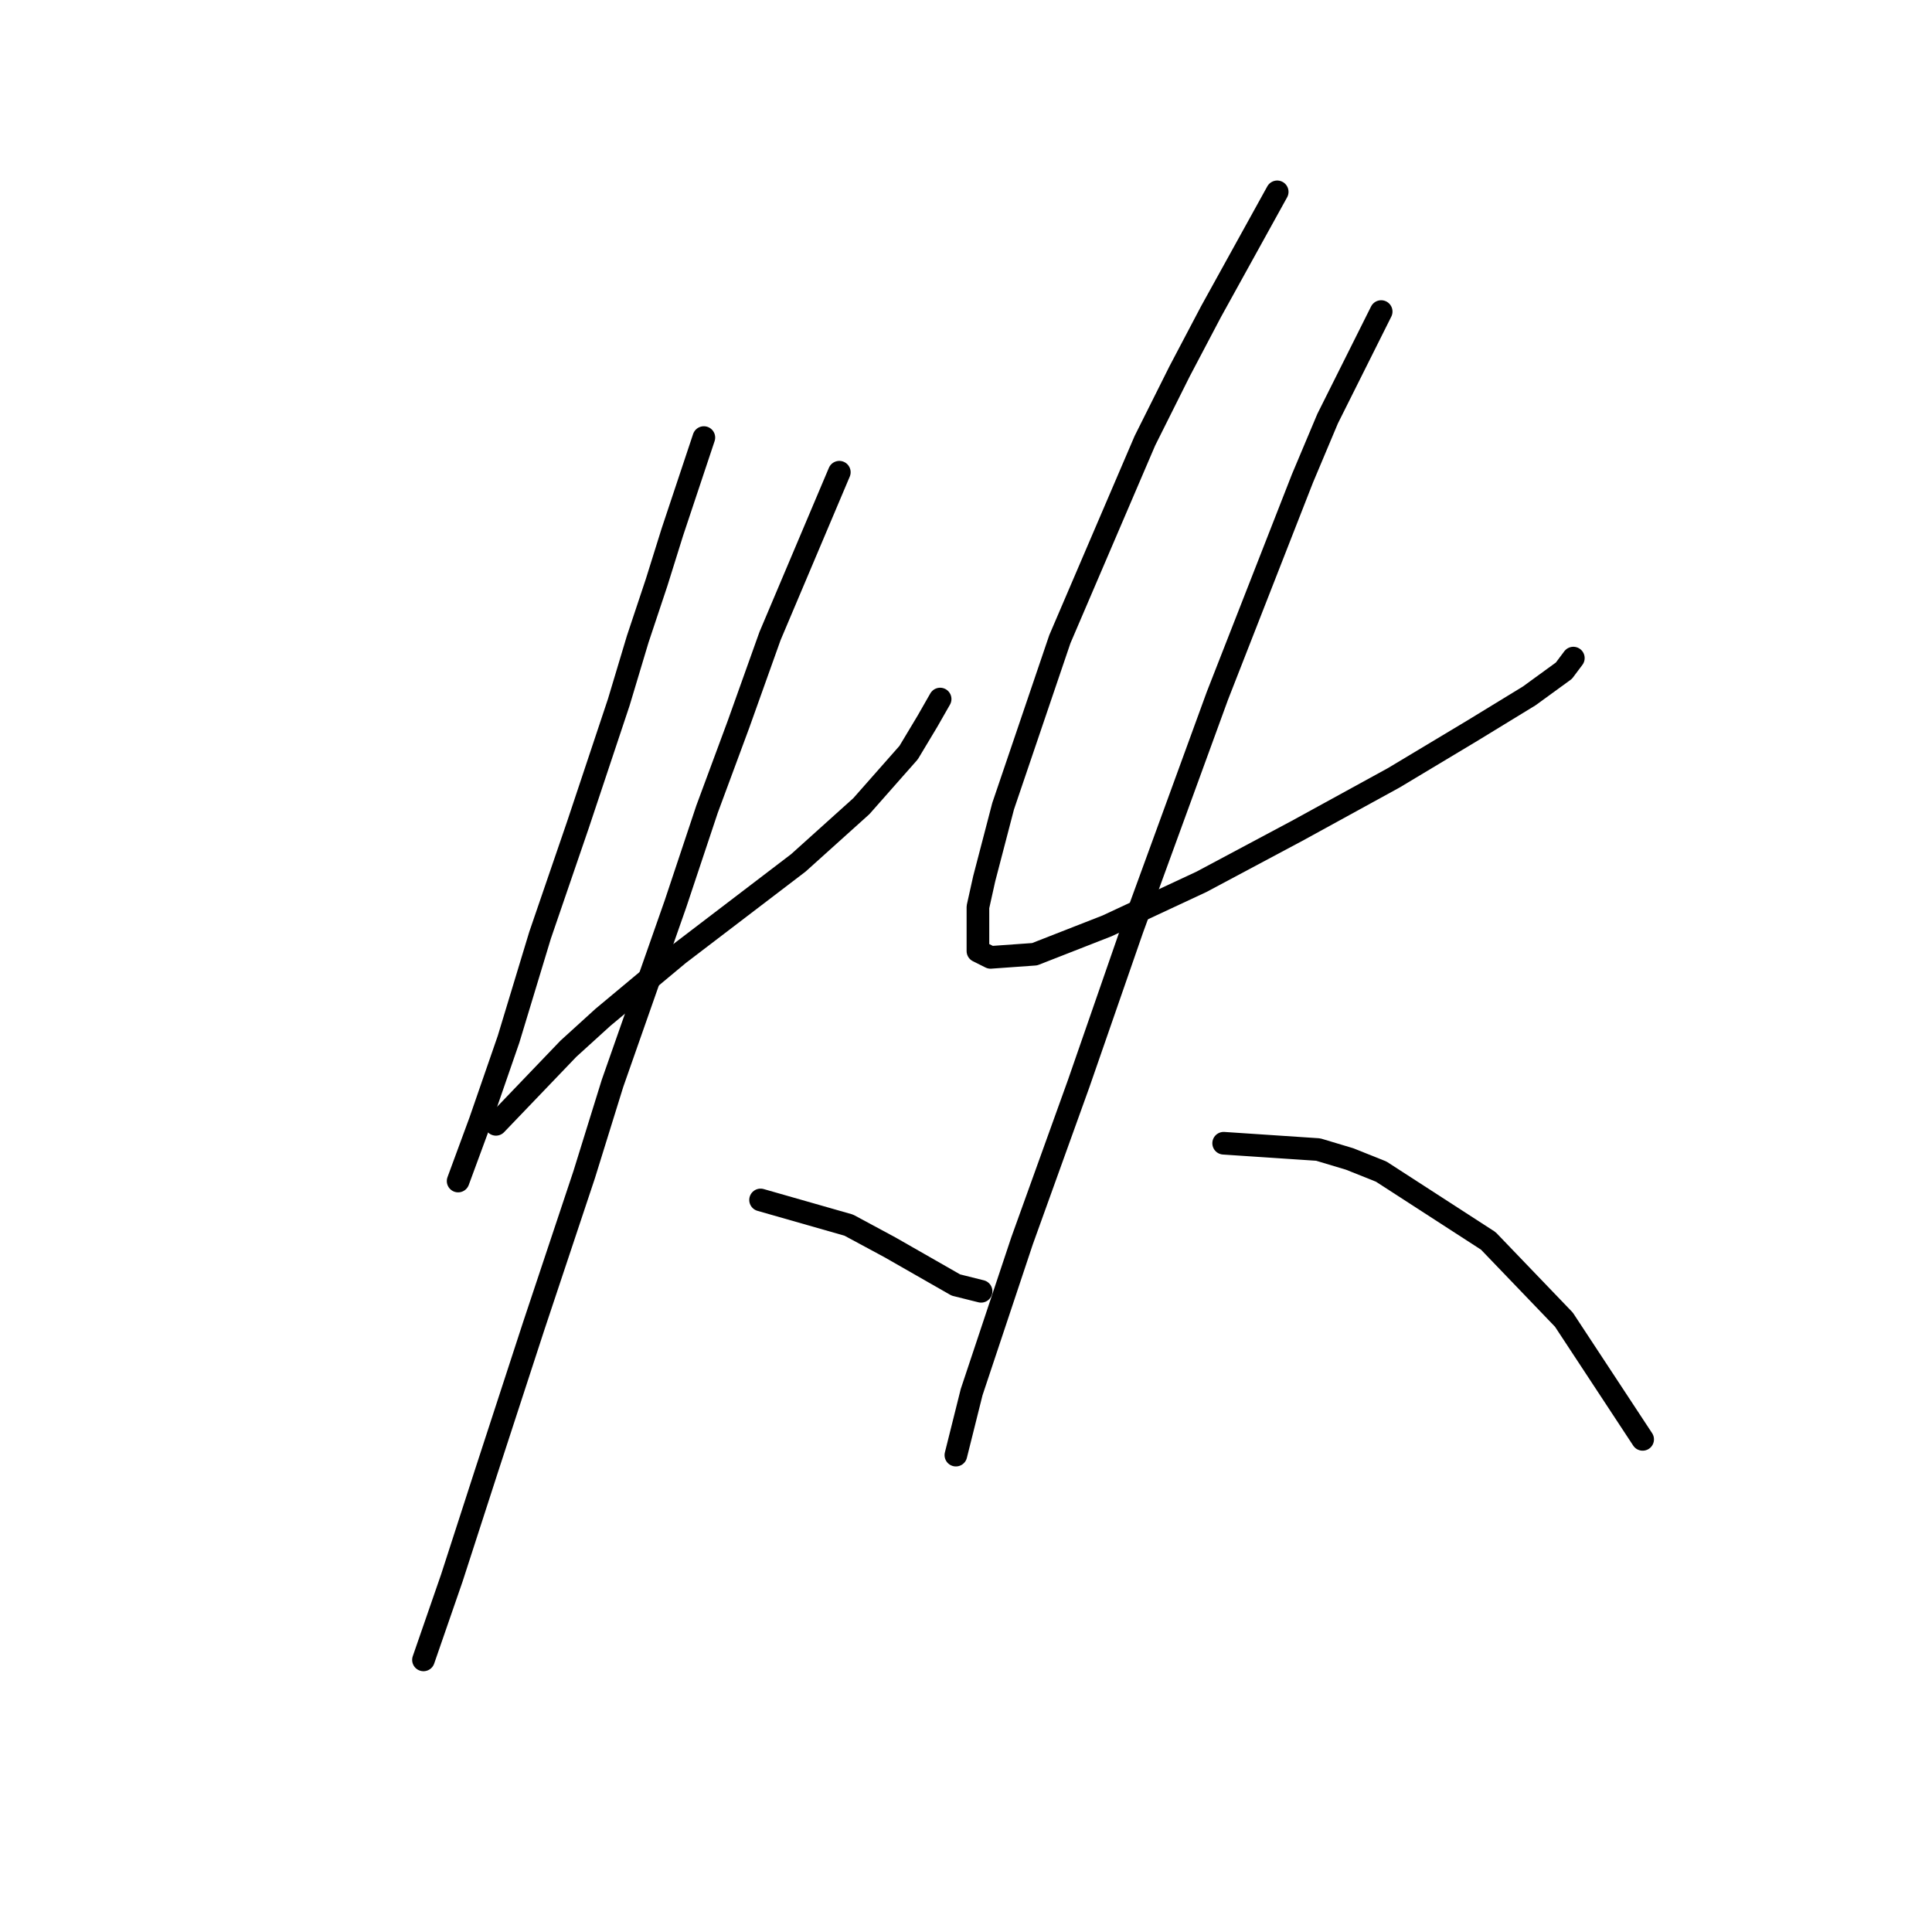 <?xml version="1.0" standalone="no"?>
    <svg width="256" height="256" xmlns="http://www.w3.org/2000/svg" version="1.1">
    <polyline stroke="black" stroke-width="3" stroke-linecap="round" fill="transparent" stroke-linejoin="round" points="93.265 57.98 89.091 70.503 87.003 77.182 84.499 84.696 81.994 93.045 76.568 109.324 71.558 123.935 67.384 137.71 63.627 148.563 60.705 156.494 60.705 156.494 " />
        <polyline stroke="black" stroke-width="3" stroke-linecap="round" fill="transparent" stroke-linejoin="round" points="65.714 148.98 75.315 138.962 79.907 134.788 84.916 130.613 89.925 126.439 105.788 114.334 114.136 106.82 120.398 99.724 122.903 95.549 124.572 92.627 124.572 92.627 " />
        <polyline stroke="black" stroke-width="3" stroke-linecap="round" fill="transparent" stroke-linejoin="round" points="111.214 62.572 102.031 84.279 97.857 95.967 93.682 107.237 89.508 119.76 81.159 143.554 77.402 155.659 70.724 175.696 64.462 194.898 59.87 209.091 56.113 219.944 56.113 219.944 " />
        <polyline stroke="black" stroke-width="3" stroke-linecap="round" fill="transparent" stroke-linejoin="round" points="100.779 158.999 112.467 162.338 117.893 165.26 126.659 170.27 129.999 171.104 129.999 171.104 " />
        <polyline stroke="black" stroke-width="3" stroke-linecap="round" fill="transparent" stroke-linejoin="round" points="169.237 25.421 160.471 41.283 156.297 49.214 151.705 58.398 140.435 84.696 132.921 106.82 130.416 116.421 129.581 120.178 129.581 126.022 131.251 126.857 137.095 126.439 146.696 122.682 159.219 116.838 171.742 110.159 184.682 103.063 195.118 96.802 202.632 92.21 207.224 88.87 208.476 87.201 208.476 87.201 " />
        <polyline stroke="black" stroke-width="3" stroke-linecap="round" fill="transparent" stroke-linejoin="round" points="183.013 41.283 175.916 55.476 172.577 63.407 161.306 92.21 150.036 123.1 142.939 143.554 135.425 164.425 128.747 184.462 126.659 192.811 126.659 192.811 " />
        <polyline stroke="black" stroke-width="3" stroke-linecap="round" fill="transparent" stroke-linejoin="round" points="162.141 151.485 174.664 152.32 178.838 153.572 183.013 155.242 197.205 164.425 207.224 174.861 217.66 190.724 217.66 190.724 " />
        </svg>
